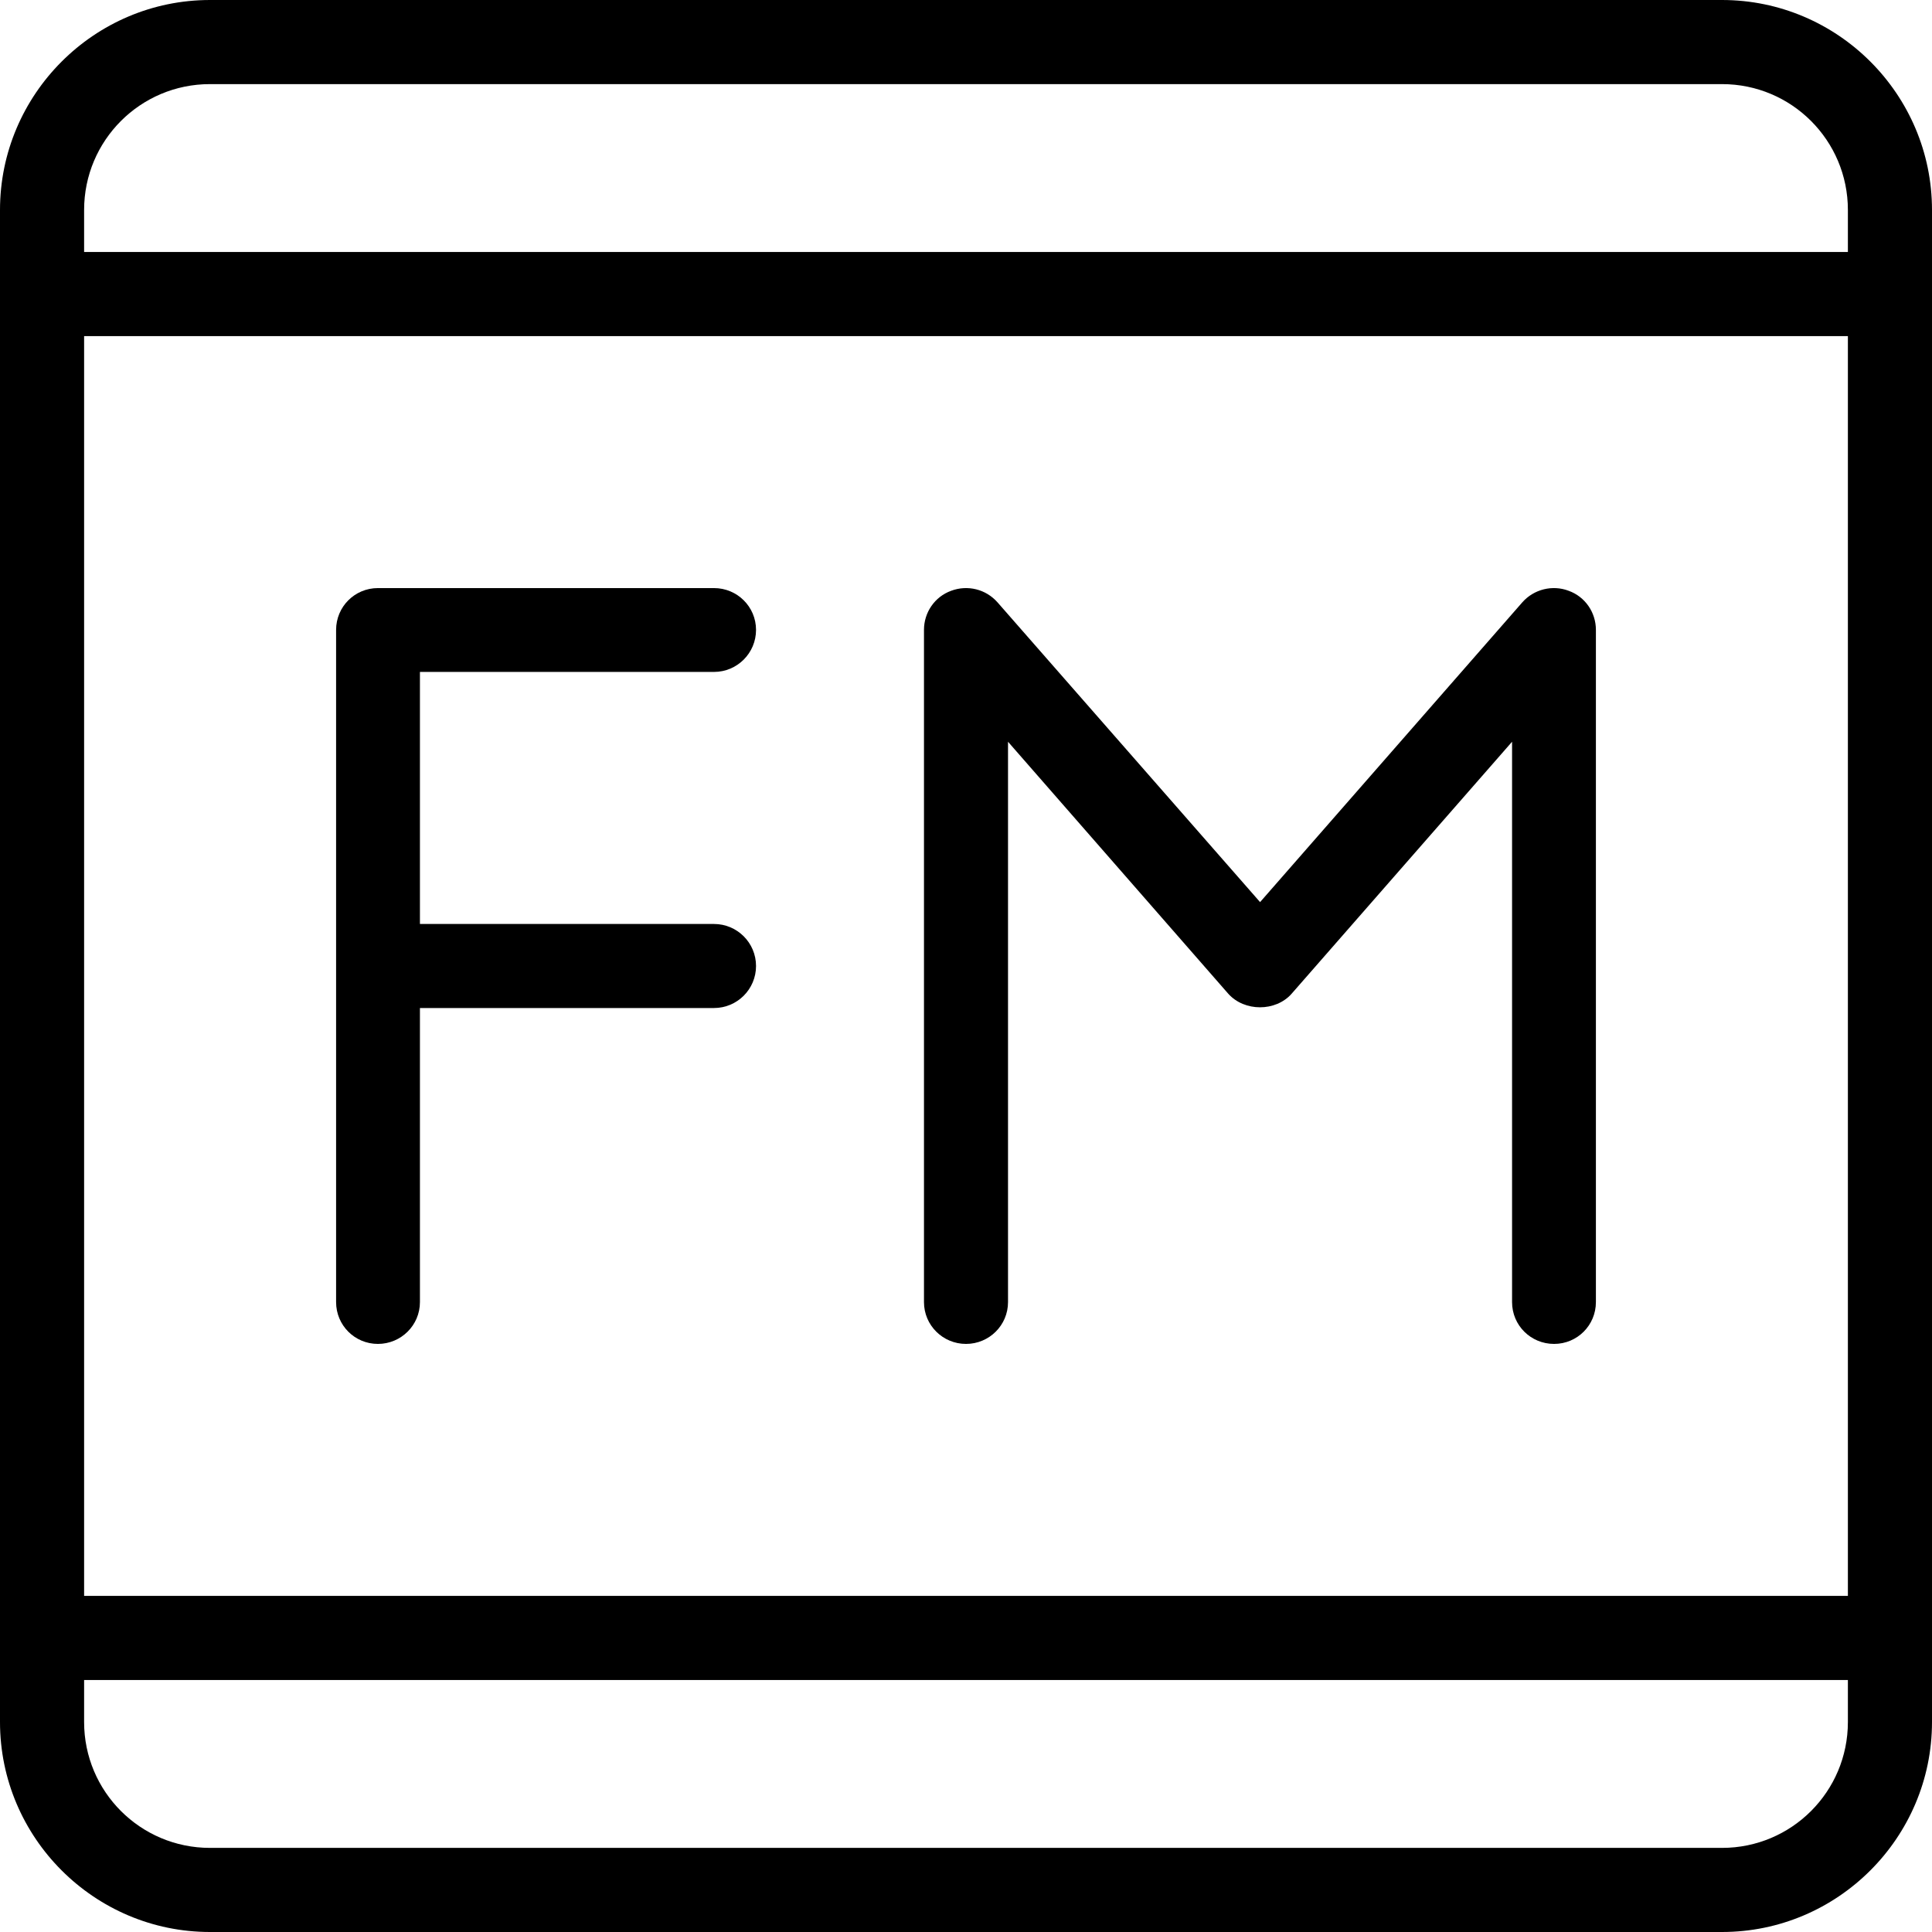<?xml version="1.0" encoding="UTF-8"?>
<svg xmlns="http://www.w3.org/2000/svg" xmlns:xlink="http://www.w3.org/1999/xlink" width="28pt" height="28pt" viewBox="0 0 28 28" version="1.1">
<g id="surface1">
<path style=" stroke:none;fill-rule:nonzero;fill:rgb(0%,0%,0%);fill-opacity:1;" d="M 24.957 0 L 3.043 0 C 1.367 0 0 1.367 0 3.043 L 0 24.957 C 0 26.633 1.367 28 3.043 28 L 24.957 28 C 26.633 28 28 26.633 28 24.957 L 28 3.043 C 28 1.367 26.633 0 24.957 0 Z M 26.781 24.957 C 26.781 25.965 25.965 26.781 24.957 26.781 L 3.043 26.781 C 2.035 26.781 1.219 25.965 1.219 24.957 L 1.219 24.348 L 26.781 24.348 Z M 26.781 23.129 L 1.219 23.129 L 1.219 4.871 L 26.781 4.871 Z M 26.781 3.652 L 1.219 3.652 L 1.219 3.043 C 1.219 2.035 2.035 1.219 3.043 1.219 L 24.957 1.219 C 25.965 1.219 26.781 2.035 26.781 3.043 Z M 26.781 3.652 "/>
<path style=" stroke:none;fill-rule:nonzero;fill:rgb(0%,0%,0%);fill-opacity:1;" d="M 10.348 13.391 L 6.086 13.391 L 6.086 9.738 L 10.348 9.738 C 10.684 9.738 10.957 9.465 10.957 9.129 C 10.957 8.793 10.684 8.523 10.348 8.523 L 5.477 8.523 C 5.141 8.523 4.871 8.793 4.871 9.129 L 4.871 18.871 C 4.871 19.207 5.141 19.477 5.477 19.477 C 5.812 19.477 6.086 19.207 6.086 18.871 L 6.086 14.609 L 10.348 14.609 C 10.684 14.609 10.957 14.336 10.957 14 C 10.957 13.664 10.684 13.391 10.348 13.391 Z M 10.348 13.391 "/>
<path style=" stroke:none;fill-rule:nonzero;fill:rgb(0%,0%,0%);fill-opacity:1;" d="M 22.734 8.562 C 22.5 8.473 22.23 8.539 22.062 8.73 L 18.262 13.074 L 14.457 8.73 C 14.289 8.539 14.023 8.473 13.785 8.562 C 13.547 8.648 13.391 8.875 13.391 9.129 L 13.391 18.871 C 13.391 19.207 13.664 19.477 14 19.477 C 14.336 19.477 14.609 19.207 14.609 18.871 L 14.609 10.75 L 17.801 14.402 C 18.035 14.664 18.488 14.664 18.719 14.402 L 21.914 10.75 L 21.914 18.871 C 21.914 19.207 22.184 19.477 22.523 19.477 C 22.859 19.477 23.129 19.207 23.129 18.871 L 23.129 9.129 C 23.129 8.875 22.973 8.648 22.734 8.562 Z M 22.734 8.562 "/>
</g>
</svg>
